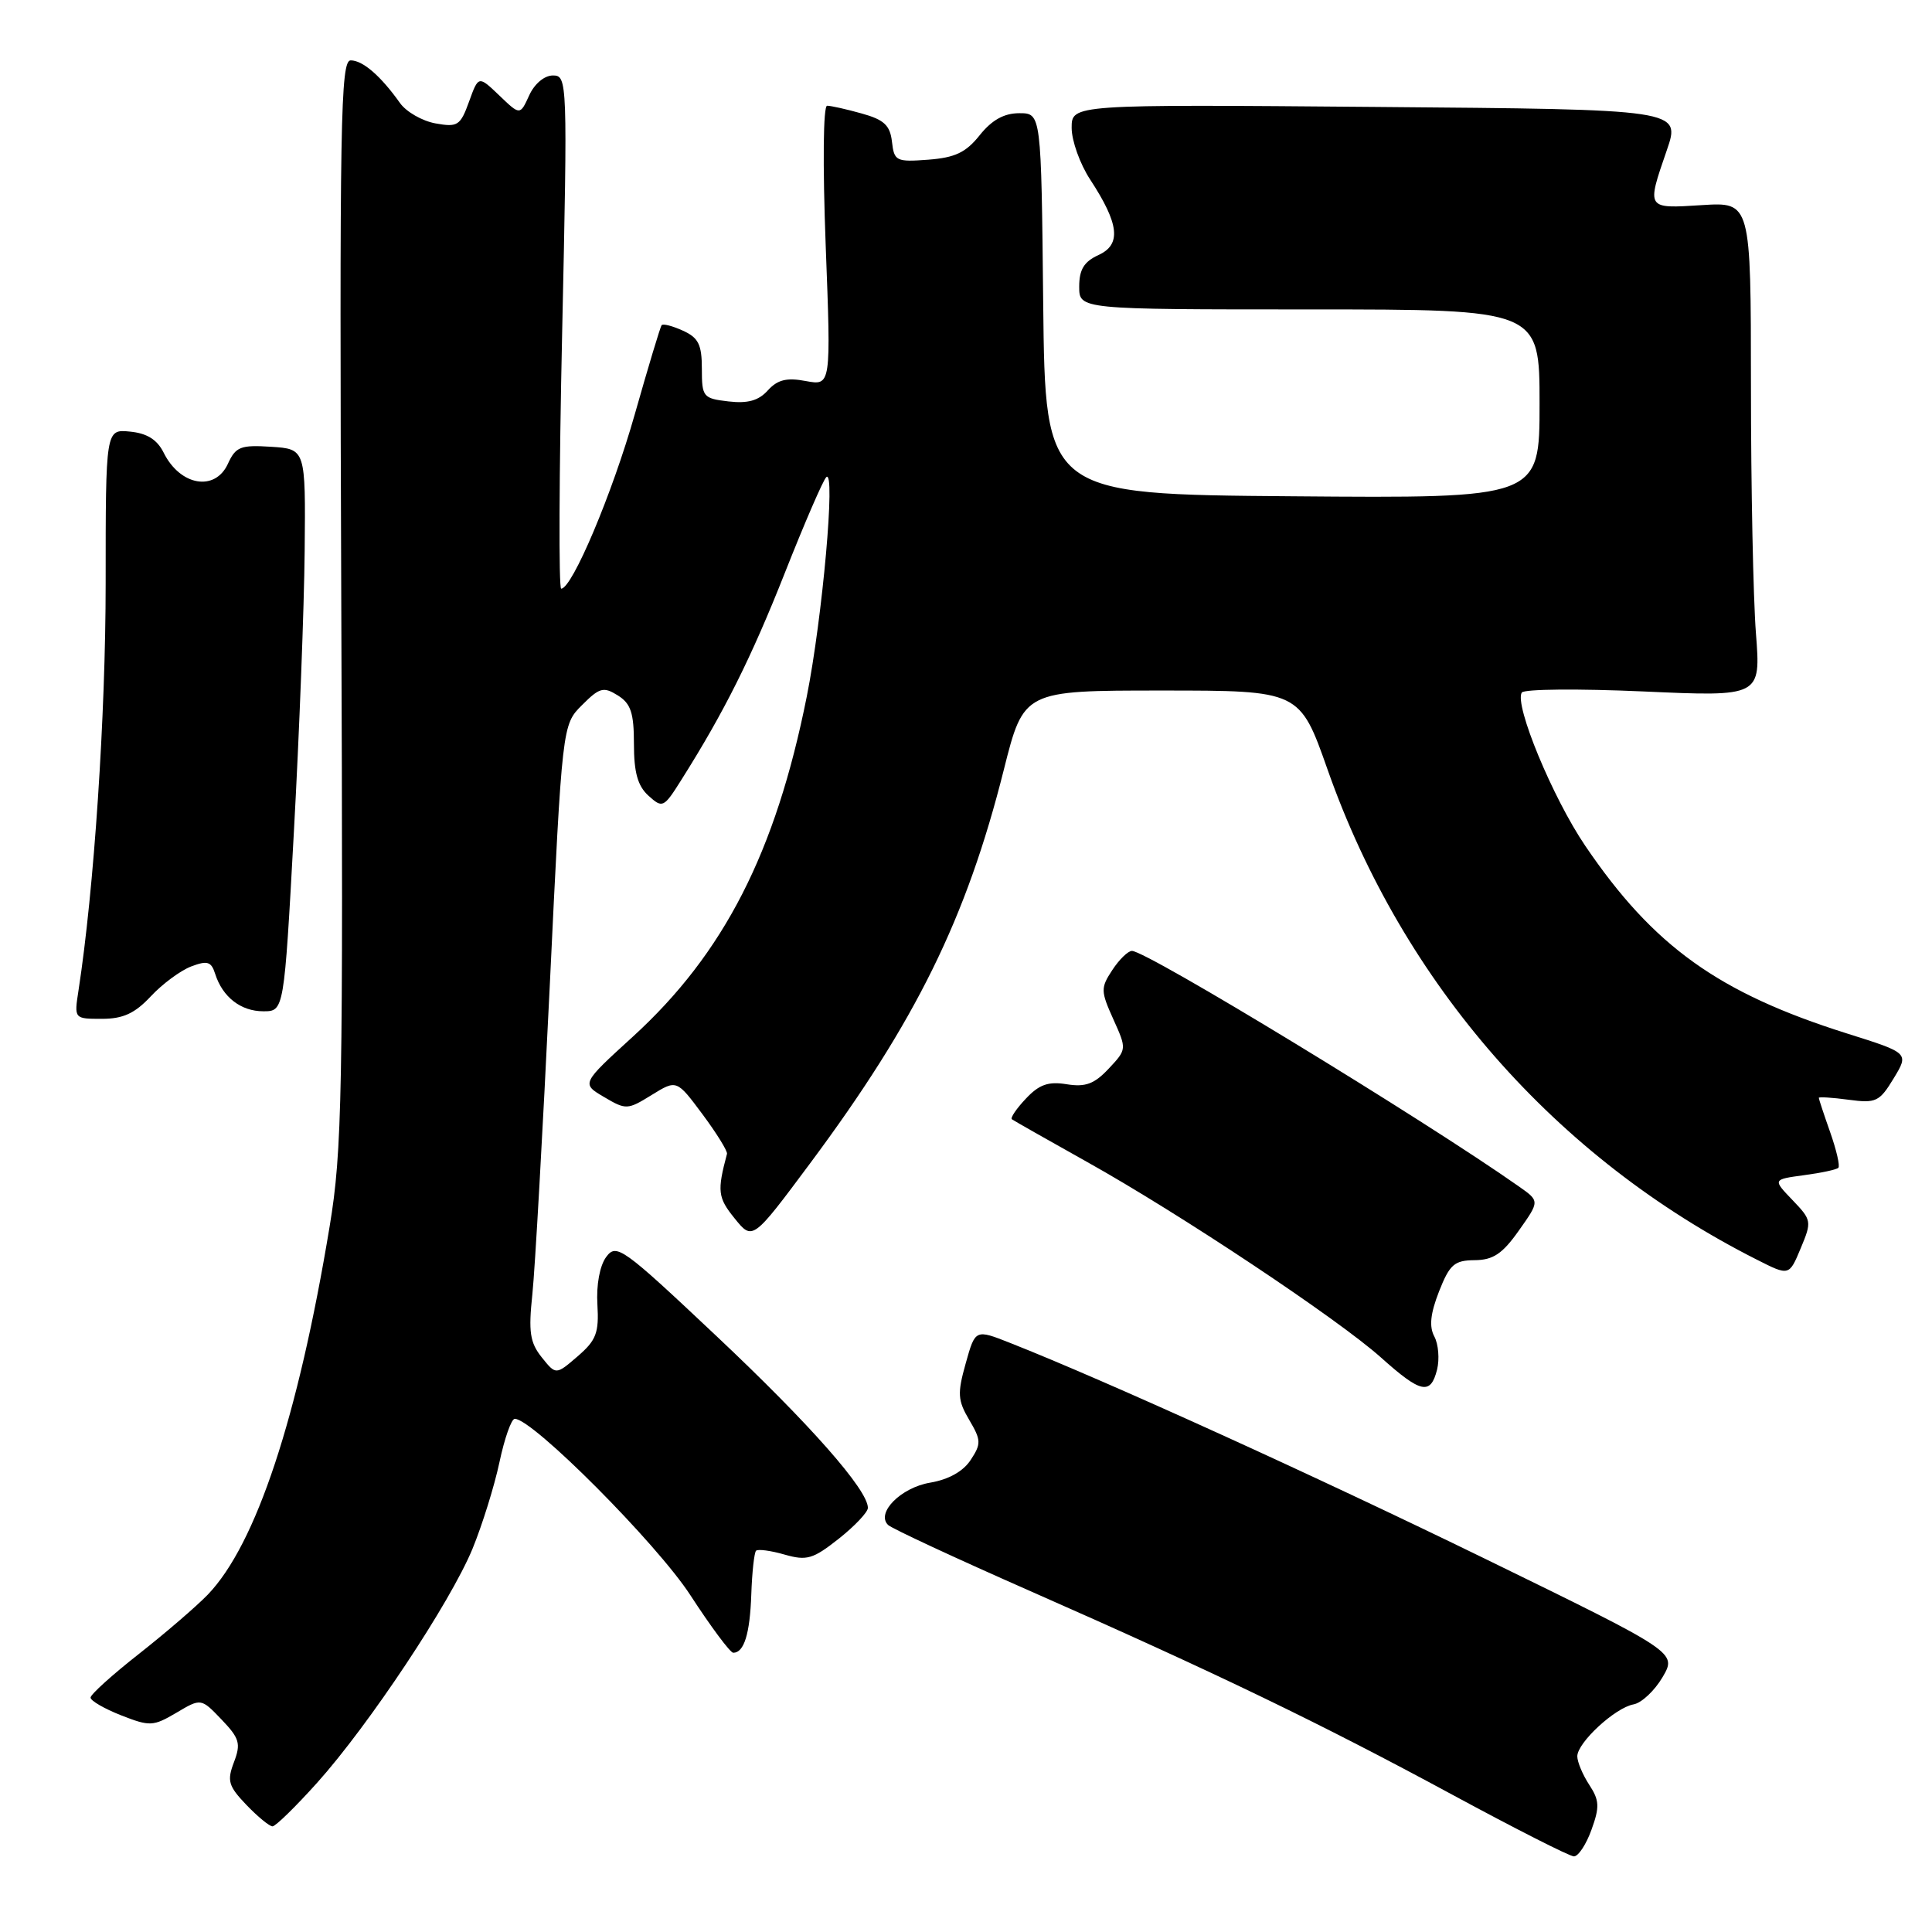 <?xml version="1.0" encoding="UTF-8" standalone="no"?>
<!DOCTYPE svg PUBLIC "-//W3C//DTD SVG 1.1//EN" "http://www.w3.org/Graphics/SVG/1.1/DTD/svg11.dtd" >
<svg xmlns="http://www.w3.org/2000/svg" xmlns:xlink="http://www.w3.org/1999/xlink" version="1.1" viewBox="0 0 256 256">
 <g >
 <path fill="currentColor"
d=" M 210.88 242.45 C 211.98 239.42 211.93 238.55 210.58 236.49 C 209.71 235.16 209.00 233.46 209.00 232.72 C 209.00 230.91 214.01 226.28 216.45 225.84 C 217.52 225.65 219.25 224.02 220.30 222.23 C 222.21 218.96 222.21 218.96 196.85 206.58 C 174.12 195.49 146.55 182.96 133.86 177.95 C 129.23 176.12 129.23 176.12 127.96 180.66 C 126.84 184.64 126.90 185.56 128.43 188.15 C 130.01 190.83 130.03 191.31 128.62 193.45 C 127.64 194.96 125.69 196.05 123.25 196.46 C 119.38 197.11 116.05 200.46 117.67 202.06 C 118.13 202.52 126.60 206.46 136.50 210.82 C 161.17 221.69 174.88 228.31 192.50 237.84 C 200.75 242.30 207.97 245.97 208.55 245.98 C 209.13 245.99 210.18 244.40 210.88 242.45 Z  M 42.00 236.25 C 48.87 228.60 59.68 212.32 62.61 205.22 C 63.90 202.07 65.51 196.91 66.18 193.75 C 66.85 190.59 67.76 188.00 68.21 188.00 C 70.58 188.00 87.01 204.50 91.47 211.36 C 94.20 215.56 96.76 219.00 97.16 219.00 C 98.59 219.00 99.37 216.50 99.55 211.27 C 99.65 208.33 99.94 205.73 100.18 205.48 C 100.43 205.24 102.13 205.46 103.96 205.99 C 106.91 206.83 107.72 206.59 111.14 203.89 C 113.26 202.21 115.00 200.37 115.00 199.80 C 115.00 197.42 107.33 188.71 94.96 177.06 C 82.45 165.27 81.68 164.72 80.32 166.56 C 79.47 167.71 79.00 170.27 79.16 172.87 C 79.38 176.62 79.00 177.60 76.54 179.72 C 73.66 182.20 73.66 182.20 71.78 179.85 C 70.22 177.89 70.01 176.49 70.54 171.50 C 70.89 168.20 71.92 149.87 72.84 130.77 C 74.50 96.04 74.50 96.04 77.12 93.43 C 79.44 91.10 79.97 90.96 81.87 92.15 C 83.59 93.23 84.00 94.46 84.00 98.59 C 84.00 102.36 84.50 104.15 85.93 105.44 C 87.79 107.12 87.95 107.05 90.28 103.34 C 95.95 94.36 99.55 87.16 104.00 75.90 C 106.60 69.32 109.07 63.61 109.49 63.22 C 110.75 62.02 108.98 81.87 106.90 92.30 C 102.78 112.94 95.92 126.35 83.86 137.36 C 77.03 143.59 77.03 143.59 80.04 145.36 C 82.95 147.08 83.15 147.07 86.35 145.09 C 89.66 143.05 89.66 143.05 93.08 147.64 C 94.96 150.17 96.42 152.53 96.33 152.89 C 95.01 157.84 95.11 158.69 97.34 161.44 C 99.72 164.39 99.72 164.39 107.35 154.14 C 121.36 135.31 128.06 121.70 133.01 102.00 C 135.65 91.50 135.65 91.50 153.93 91.50 C 172.22 91.50 172.22 91.50 175.92 102.00 C 185.90 130.36 206.15 153.46 232.79 166.91 C 237.07 169.08 237.07 169.08 238.60 165.41 C 240.09 161.85 240.06 161.67 237.51 159.01 C 234.89 156.28 234.89 156.28 239.03 155.72 C 241.30 155.42 243.36 154.98 243.59 154.74 C 243.83 154.50 243.34 152.39 242.51 150.03 C 241.68 147.68 241.00 145.62 241.00 145.47 C 241.00 145.32 242.77 145.43 244.94 145.72 C 248.58 146.21 249.04 145.99 250.92 142.89 C 252.96 139.53 252.96 139.53 244.73 136.94 C 227.71 131.57 219.09 125.40 210.05 112.07 C 205.74 105.72 200.64 93.40 201.64 91.77 C 201.93 91.30 209.17 91.24 217.74 91.62 C 233.32 92.32 233.32 92.32 232.67 83.91 C 232.31 79.28 232.01 64.54 232.01 51.13 C 232.00 26.77 232.00 26.77 225.50 27.18 C 218.11 27.65 218.16 27.74 220.86 19.91 C 222.72 14.50 222.72 14.50 182.36 14.17 C 142.00 13.83 142.00 13.83 142.00 16.94 C 142.00 18.65 143.10 21.72 144.44 23.77 C 148.31 29.68 148.61 32.40 145.56 33.79 C 143.64 34.67 143.00 35.71 143.00 37.98 C 143.00 41.00 143.00 41.00 173.50 41.00 C 204.00 41.00 204.00 41.00 204.00 53.51 C 204.00 66.03 204.00 66.03 171.25 65.76 C 138.50 65.50 138.50 65.50 138.23 40.25 C 137.97 15.00 137.97 15.00 135.06 15.00 C 133.04 15.00 131.43 15.90 129.82 17.91 C 127.99 20.21 126.55 20.89 123.00 21.16 C 118.75 21.48 118.48 21.35 118.19 18.78 C 117.94 16.60 117.14 15.86 114.19 15.04 C 112.16 14.47 110.10 14.01 109.60 14.01 C 109.08 14.00 109.00 21.71 109.41 32.56 C 110.12 51.11 110.12 51.11 106.78 50.49 C 104.24 50.01 103.03 50.31 101.74 51.73 C 100.52 53.09 99.07 53.49 96.52 53.19 C 93.16 52.80 93.00 52.60 93.00 48.87 C 93.00 45.66 92.55 44.75 90.50 43.82 C 89.12 43.19 87.85 42.86 87.67 43.09 C 87.49 43.31 85.89 48.63 84.11 54.90 C 81.13 65.41 75.81 78.00 74.36 78.00 C 74.02 78.00 74.08 62.70 74.49 44.00 C 75.21 10.70 75.18 10.00 73.27 10.00 C 72.13 10.00 70.82 11.10 70.12 12.64 C 68.91 15.29 68.91 15.29 66.16 12.65 C 63.40 10.01 63.40 10.01 62.15 13.47 C 61.00 16.65 60.64 16.88 57.70 16.35 C 55.94 16.03 53.83 14.82 53.00 13.65 C 50.45 10.06 48.07 8.00 46.47 8.00 C 45.12 8.00 44.98 15.98 45.22 79.75 C 45.48 145.21 45.34 152.47 43.68 162.50 C 39.49 187.85 33.93 204.66 27.52 211.31 C 26.03 212.85 21.93 216.38 18.41 219.15 C 14.88 221.92 12.00 224.52 12.00 224.94 C 12.00 225.36 13.82 226.41 16.05 227.29 C 19.86 228.78 20.29 228.76 23.37 226.95 C 26.64 225.01 26.64 225.01 29.36 227.85 C 31.74 230.34 31.94 231.03 31.00 233.50 C 30.06 235.97 30.26 236.66 32.65 239.16 C 34.15 240.72 35.70 242.00 36.11 242.00 C 36.51 242.00 39.16 239.41 42.00 236.25 Z  M 190.42 181.48 C 190.76 180.09 190.60 178.12 190.06 177.10 C 189.35 175.78 189.53 174.07 190.68 171.12 C 192.09 167.54 192.71 167.00 195.40 166.98 C 197.85 166.96 199.08 166.14 201.26 163.05 C 204.02 159.15 204.02 159.15 201.26 157.21 C 188.59 148.30 151.96 126.00 149.99 126.00 C 149.47 126.00 148.30 127.14 147.39 128.53 C 145.83 130.90 145.84 131.32 147.52 135.05 C 149.31 139.02 149.31 139.04 146.91 141.60 C 145.01 143.63 143.83 144.07 141.35 143.67 C 138.91 143.27 137.69 143.70 135.93 145.58 C 134.68 146.90 133.85 148.13 134.08 148.31 C 134.31 148.48 138.78 151.02 144.00 153.94 C 156.36 160.84 177.28 174.77 183.00 179.89 C 188.28 184.62 189.56 184.89 190.42 181.48 Z  M 19.98 132.02 C 21.51 130.38 23.92 128.60 25.33 128.06 C 27.48 127.25 27.99 127.40 28.51 129.04 C 29.49 132.12 31.91 134.00 34.89 134.00 C 37.64 134.00 37.64 134.00 38.94 110.25 C 39.66 97.19 40.30 80.42 40.37 73.00 C 40.50 59.50 40.50 59.50 35.93 59.20 C 31.87 58.94 31.24 59.19 30.20 61.45 C 28.50 65.18 23.86 64.38 21.68 59.97 C 20.82 58.25 19.48 57.41 17.23 57.19 C 14.00 56.87 14.00 56.87 14.00 77.31 C 14.00 94.84 12.46 117.91 10.40 131.25 C 9.82 135.00 9.82 135.00 13.51 135.00 C 16.31 135.00 17.87 134.28 19.98 132.02 Z "/>
</g>
</svg>